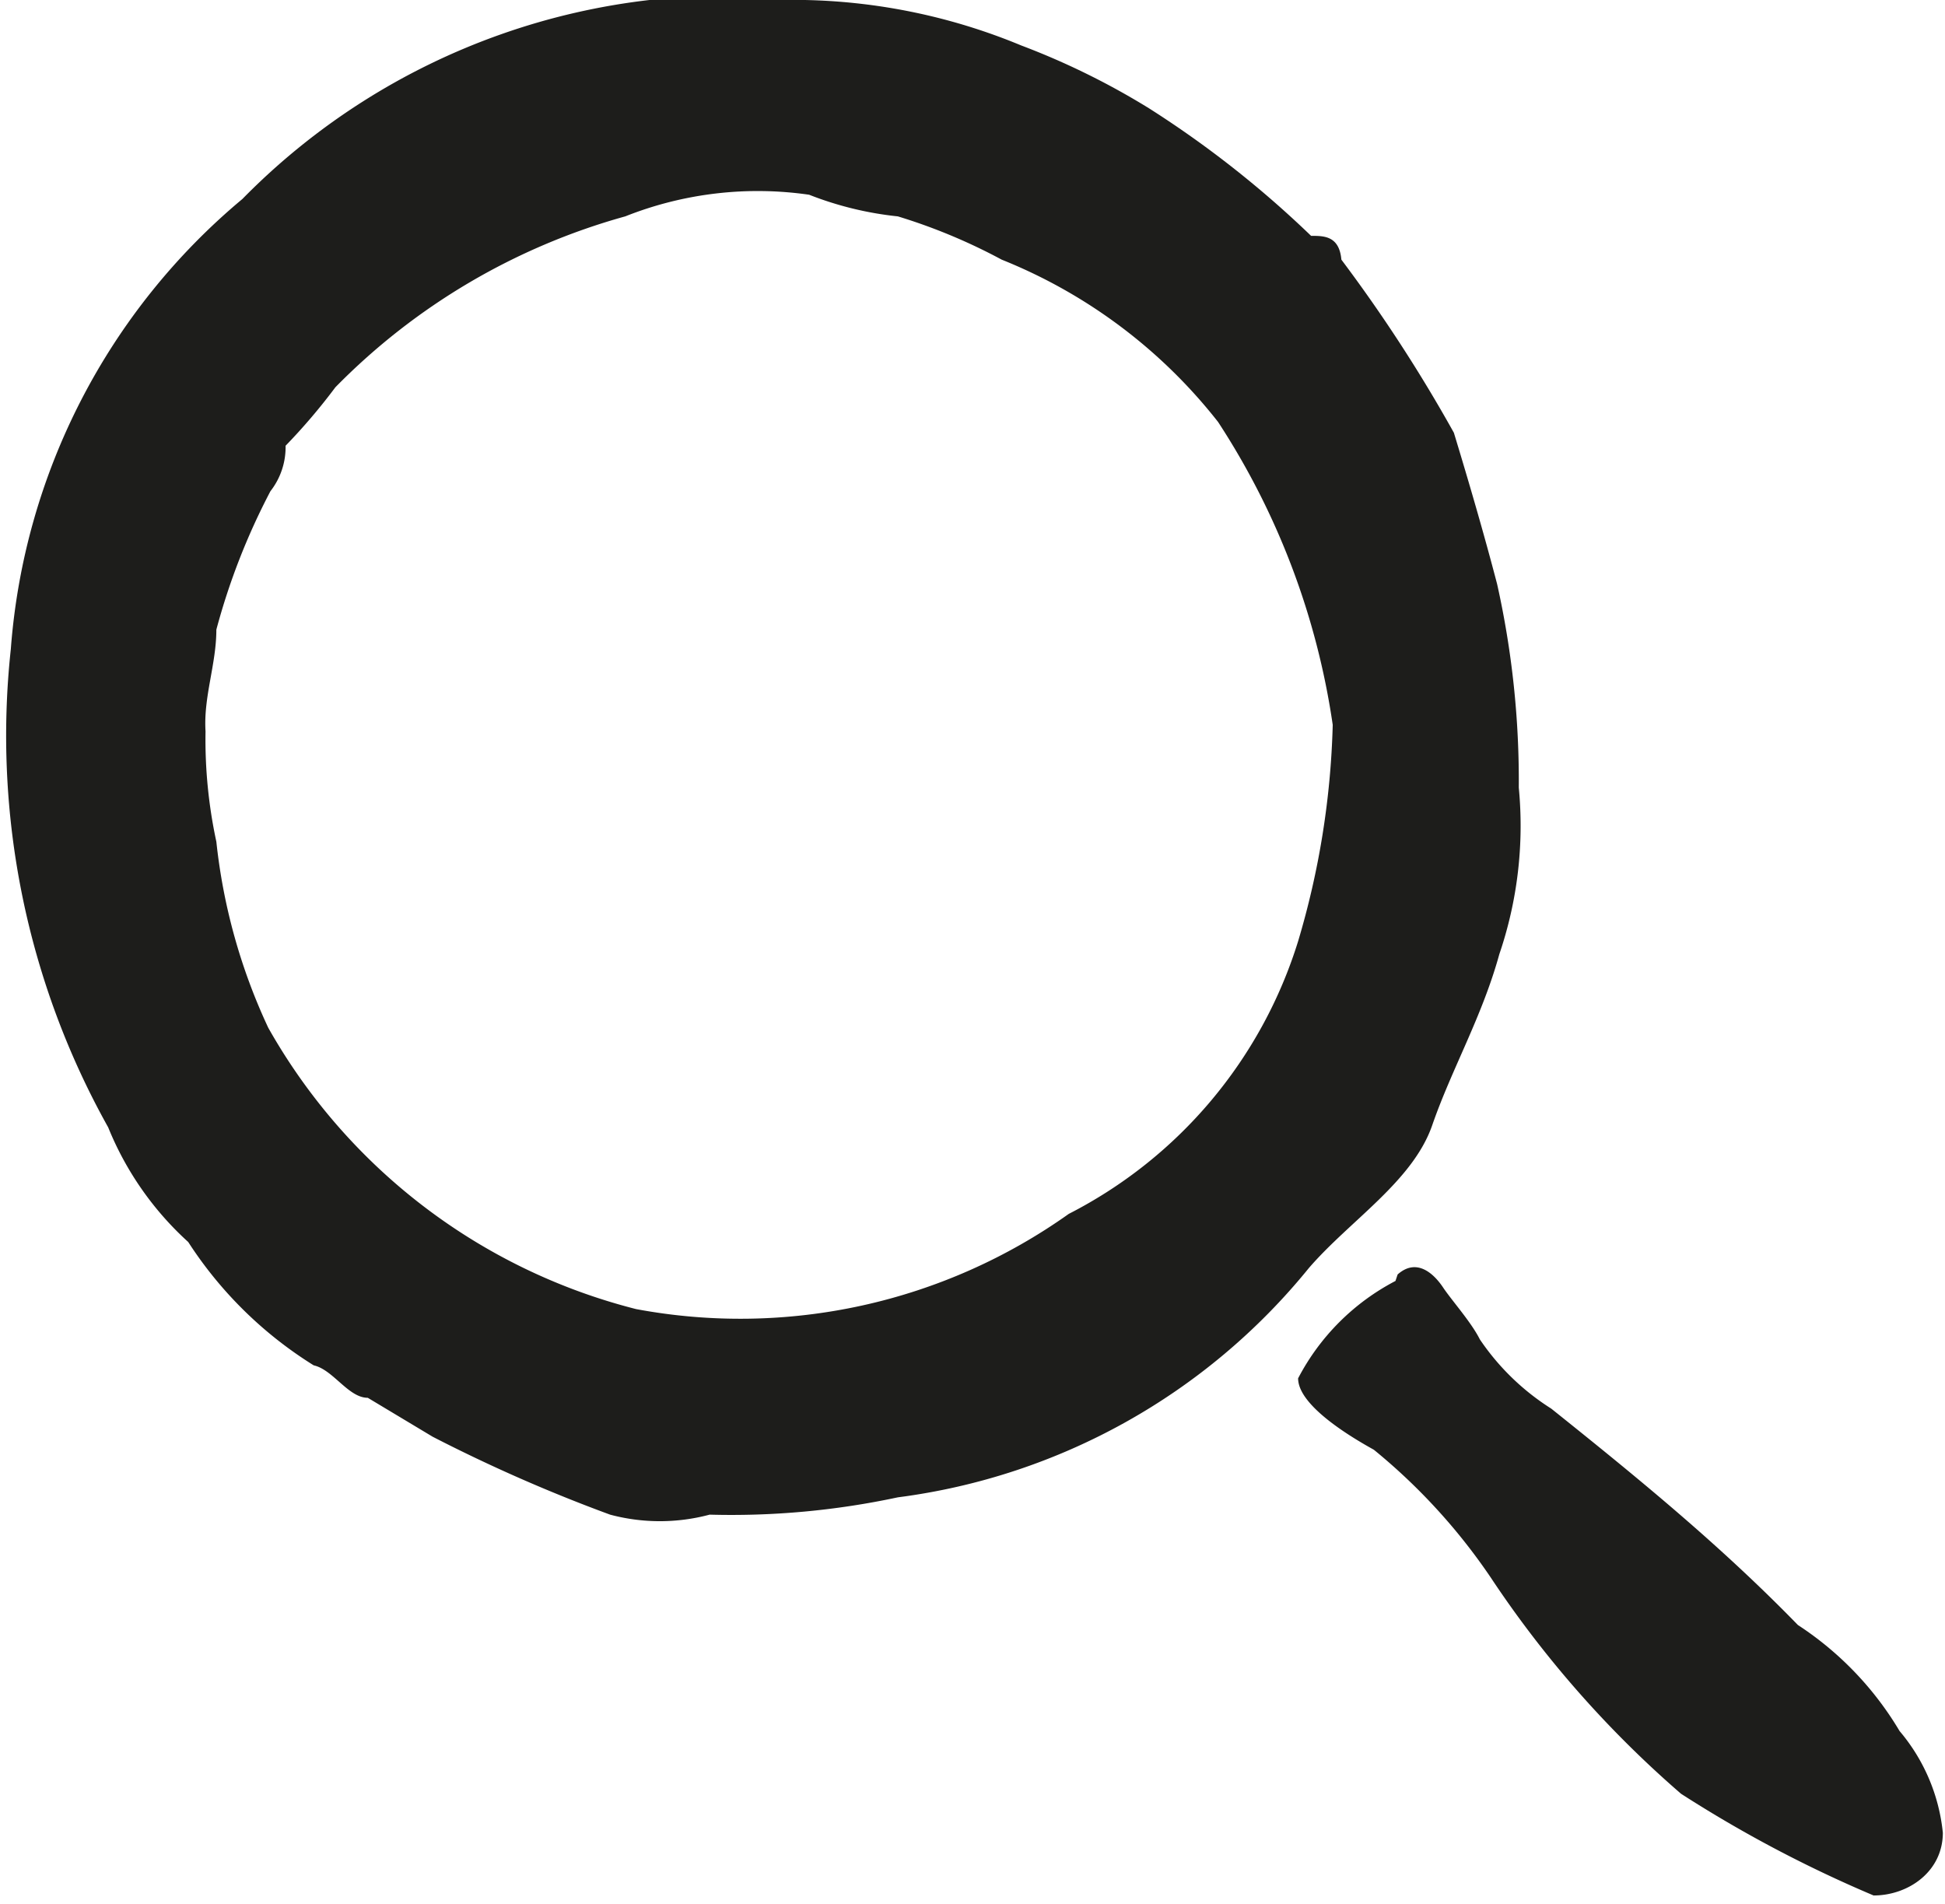 <svg xmlns="http://www.w3.org/2000/svg" viewBox="0 0 8.99 8.8"><defs><style>.cls-1{fill:#1d1d1b;}</style></defs><g id="Camada_2" data-name="Camada 2"><g id="Camada_1-2" data-name="Camada 1"><path class="cls-1" d="M1.12.92A3.14,3.14,0,0,1,3.72,0a2.75,2.75,0,0,1,1,.21A3.44,3.44,0,0,1,5.31.5a4.75,4.75,0,0,1,.75.59c.06,0,.13,0,.14.11A7,7,0,0,1,6.72,2c.07.23.14.47.2.7a4.17,4.17,0,0,1,.1.94,1.84,1.84,0,0,1-.09.77c-.08.29-.22.53-.31.79s-.38.44-.57.66a2.93,2.93,0,0,1-1.9,1.06A3.68,3.68,0,0,1,3.28,7a.89.89,0,0,1-.46,0A7.26,7.26,0,0,1,2,6.64l-.3-.18c-.09,0-.16-.13-.25-.15a1.86,1.86,0,0,1-.58-.57,1.45,1.45,0,0,1-.37-.53A3.71,3.71,0,0,1,.05,3,3,3,0,0,1,1.12.92ZM1,3.89a2.7,2.7,0,0,0,.24.86,2.72,2.72,0,0,0,1.7,1.3,2.62,2.62,0,0,0,2-.44A2.12,2.12,0,0,0,6,4.35a3.83,3.83,0,0,0,.16-1,3.47,3.47,0,0,0-.53-1.4,2.41,2.41,0,0,0-1-.75A2.63,2.63,0,0,0,4.15,1,1.56,1.56,0,0,1,3.74.9,1.66,1.66,0,0,0,2.89,1a3,3,0,0,0-1.34.79,2.76,2.76,0,0,1-.23.27.33.33,0,0,1-.07.21A3.09,3.09,0,0,0,1,2.91c0,.16-.06.31-.05.47A2.24,2.24,0,0,0,1,3.89Zm5.46,2c.09-.08.17,0,.21.06s.13.16.17.24a1.12,1.12,0,0,0,.33.32c.4.32.78.63,1.14,1A1.5,1.5,0,0,1,8.78,8a.86.86,0,0,1,.2.47c0,.18-.16.29-.32.29a5.86,5.86,0,0,1-.89-.47,4.91,4.91,0,0,1-.88-1,2.75,2.75,0,0,0-.54-.59C6.26,6.65,6,6.5,6,6.37A1.06,1.06,0,0,1,6.45,5.92Z"/></g></g></svg>